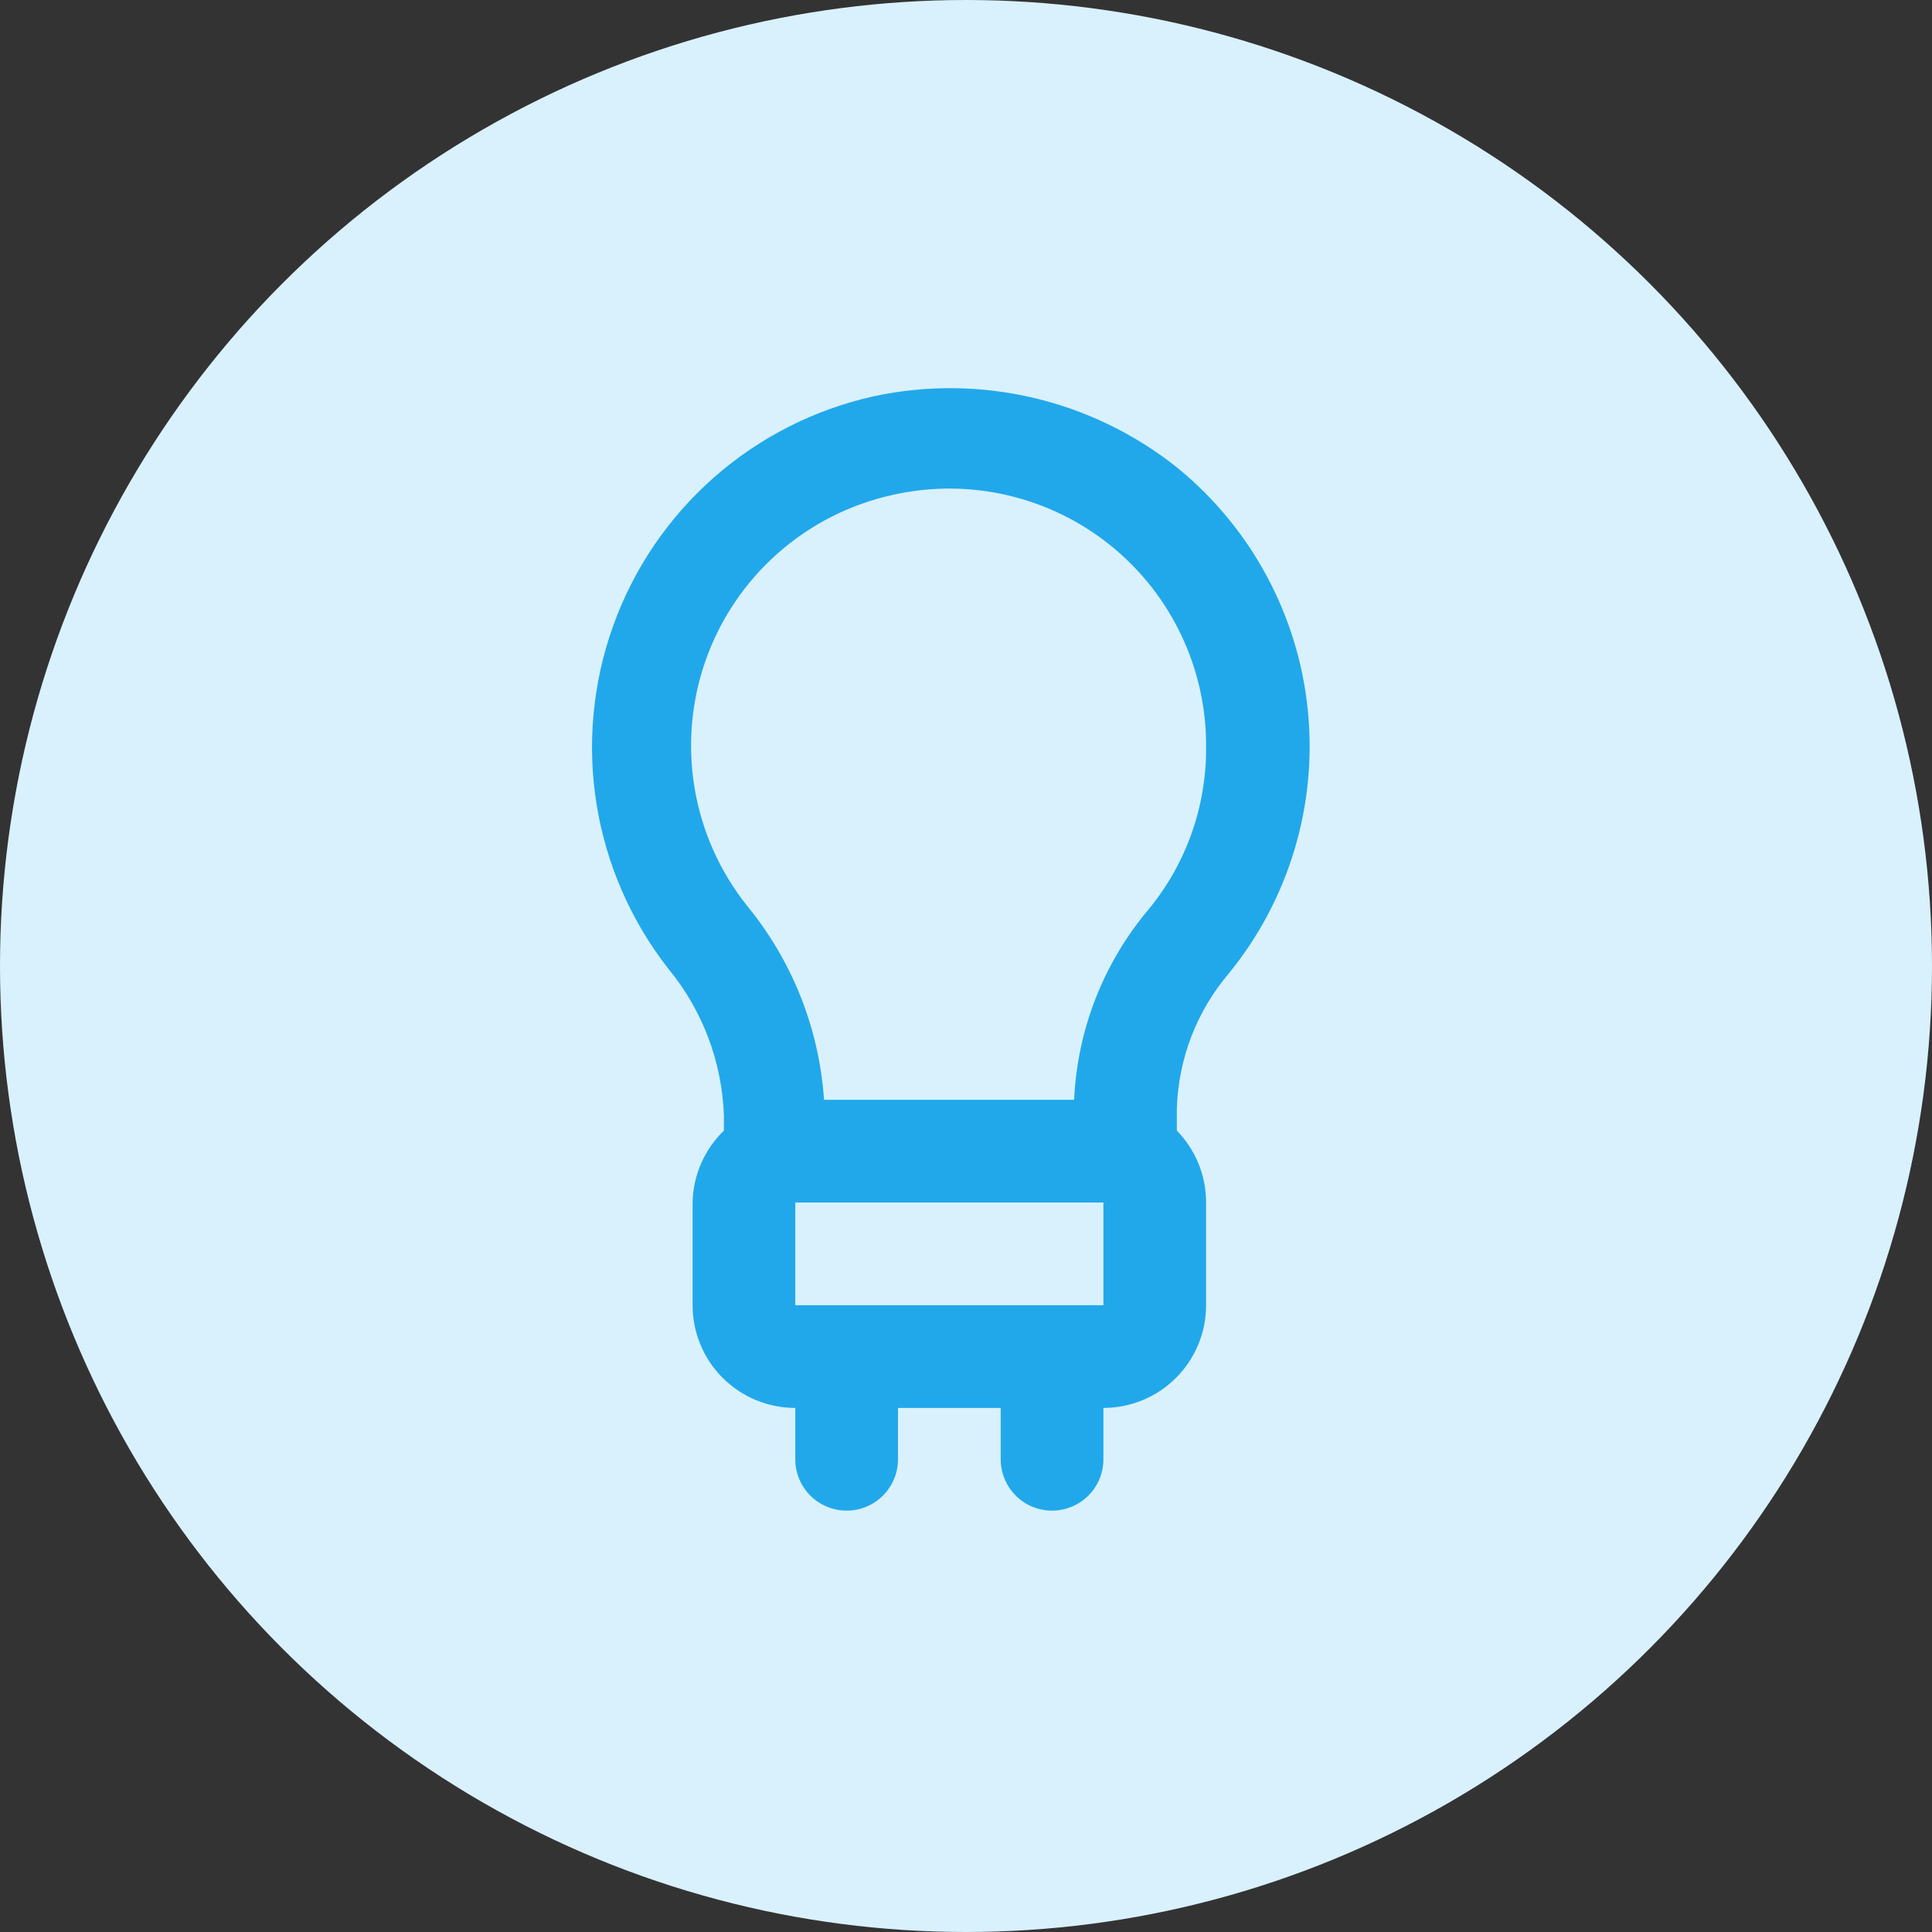 <svg width="58" height="58" viewBox="0 0 58 58" fill="none" xmlns="http://www.w3.org/2000/svg">
<rect x="0" y="0" width="58" height="58" fill="#333333" stroke="none"/>
<circle cx="29" cy="29" r="29" fill="#D9F1FD"/>
<path d="M36.902 29.209C38.702 26.993 39.55 24.154 39.261 21.313C38.972 18.473 37.57 15.863 35.36 14.055C34.095 13.04 32.619 12.32 31.04 11.947C29.462 11.573 27.82 11.556 26.234 11.896C24.453 12.29 22.801 13.129 21.432 14.334C20.063 15.54 19.022 17.072 18.407 18.789C17.791 20.506 17.62 22.351 17.91 24.151C18.201 25.952 18.943 27.65 20.067 29.086C21.092 30.332 21.677 31.882 21.732 33.495V33.942C21.145 34.509 20.807 35.285 20.792 36.1V39.184C20.792 40.002 21.116 40.786 21.695 41.364C22.273 41.942 23.057 42.267 23.875 42.267V43.809C23.875 44.218 24.037 44.61 24.326 44.899C24.616 45.188 25.008 45.35 25.417 45.35C25.826 45.35 26.218 45.188 26.507 44.899C26.796 44.61 26.958 44.218 26.958 43.809V42.267H30.042V43.809C30.042 44.218 30.204 44.61 30.493 44.899C30.782 45.188 31.174 45.35 31.583 45.35C31.992 45.35 32.384 45.188 32.673 44.899C32.963 44.61 33.125 44.218 33.125 43.809V42.267C33.943 42.267 34.727 41.942 35.305 41.364C35.883 40.786 36.208 40.002 36.208 39.184V36.1C36.209 35.294 35.894 34.519 35.33 33.942V33.279C35.375 31.783 35.929 30.347 36.902 29.209V29.209ZM23.875 39.184V36.1H33.125V39.184H23.875ZM34.497 27.282C33.132 28.892 32.341 30.909 32.246 33.017H24.738C24.593 30.881 23.785 28.844 22.426 27.19C21.61 26.165 21.068 24.95 20.852 23.658C20.636 22.367 20.752 21.041 21.19 19.807C21.628 18.573 22.374 17.471 23.356 16.605C24.338 15.738 25.525 15.137 26.804 14.856C27.938 14.601 29.114 14.604 30.246 14.868C31.378 15.131 32.435 15.646 33.34 16.376C34.244 17.105 34.972 18.03 35.468 19.08C35.965 20.13 36.218 21.279 36.208 22.441C36.218 24.205 35.613 25.916 34.497 27.282Z" fill="#21A8EB"/>
</svg>
